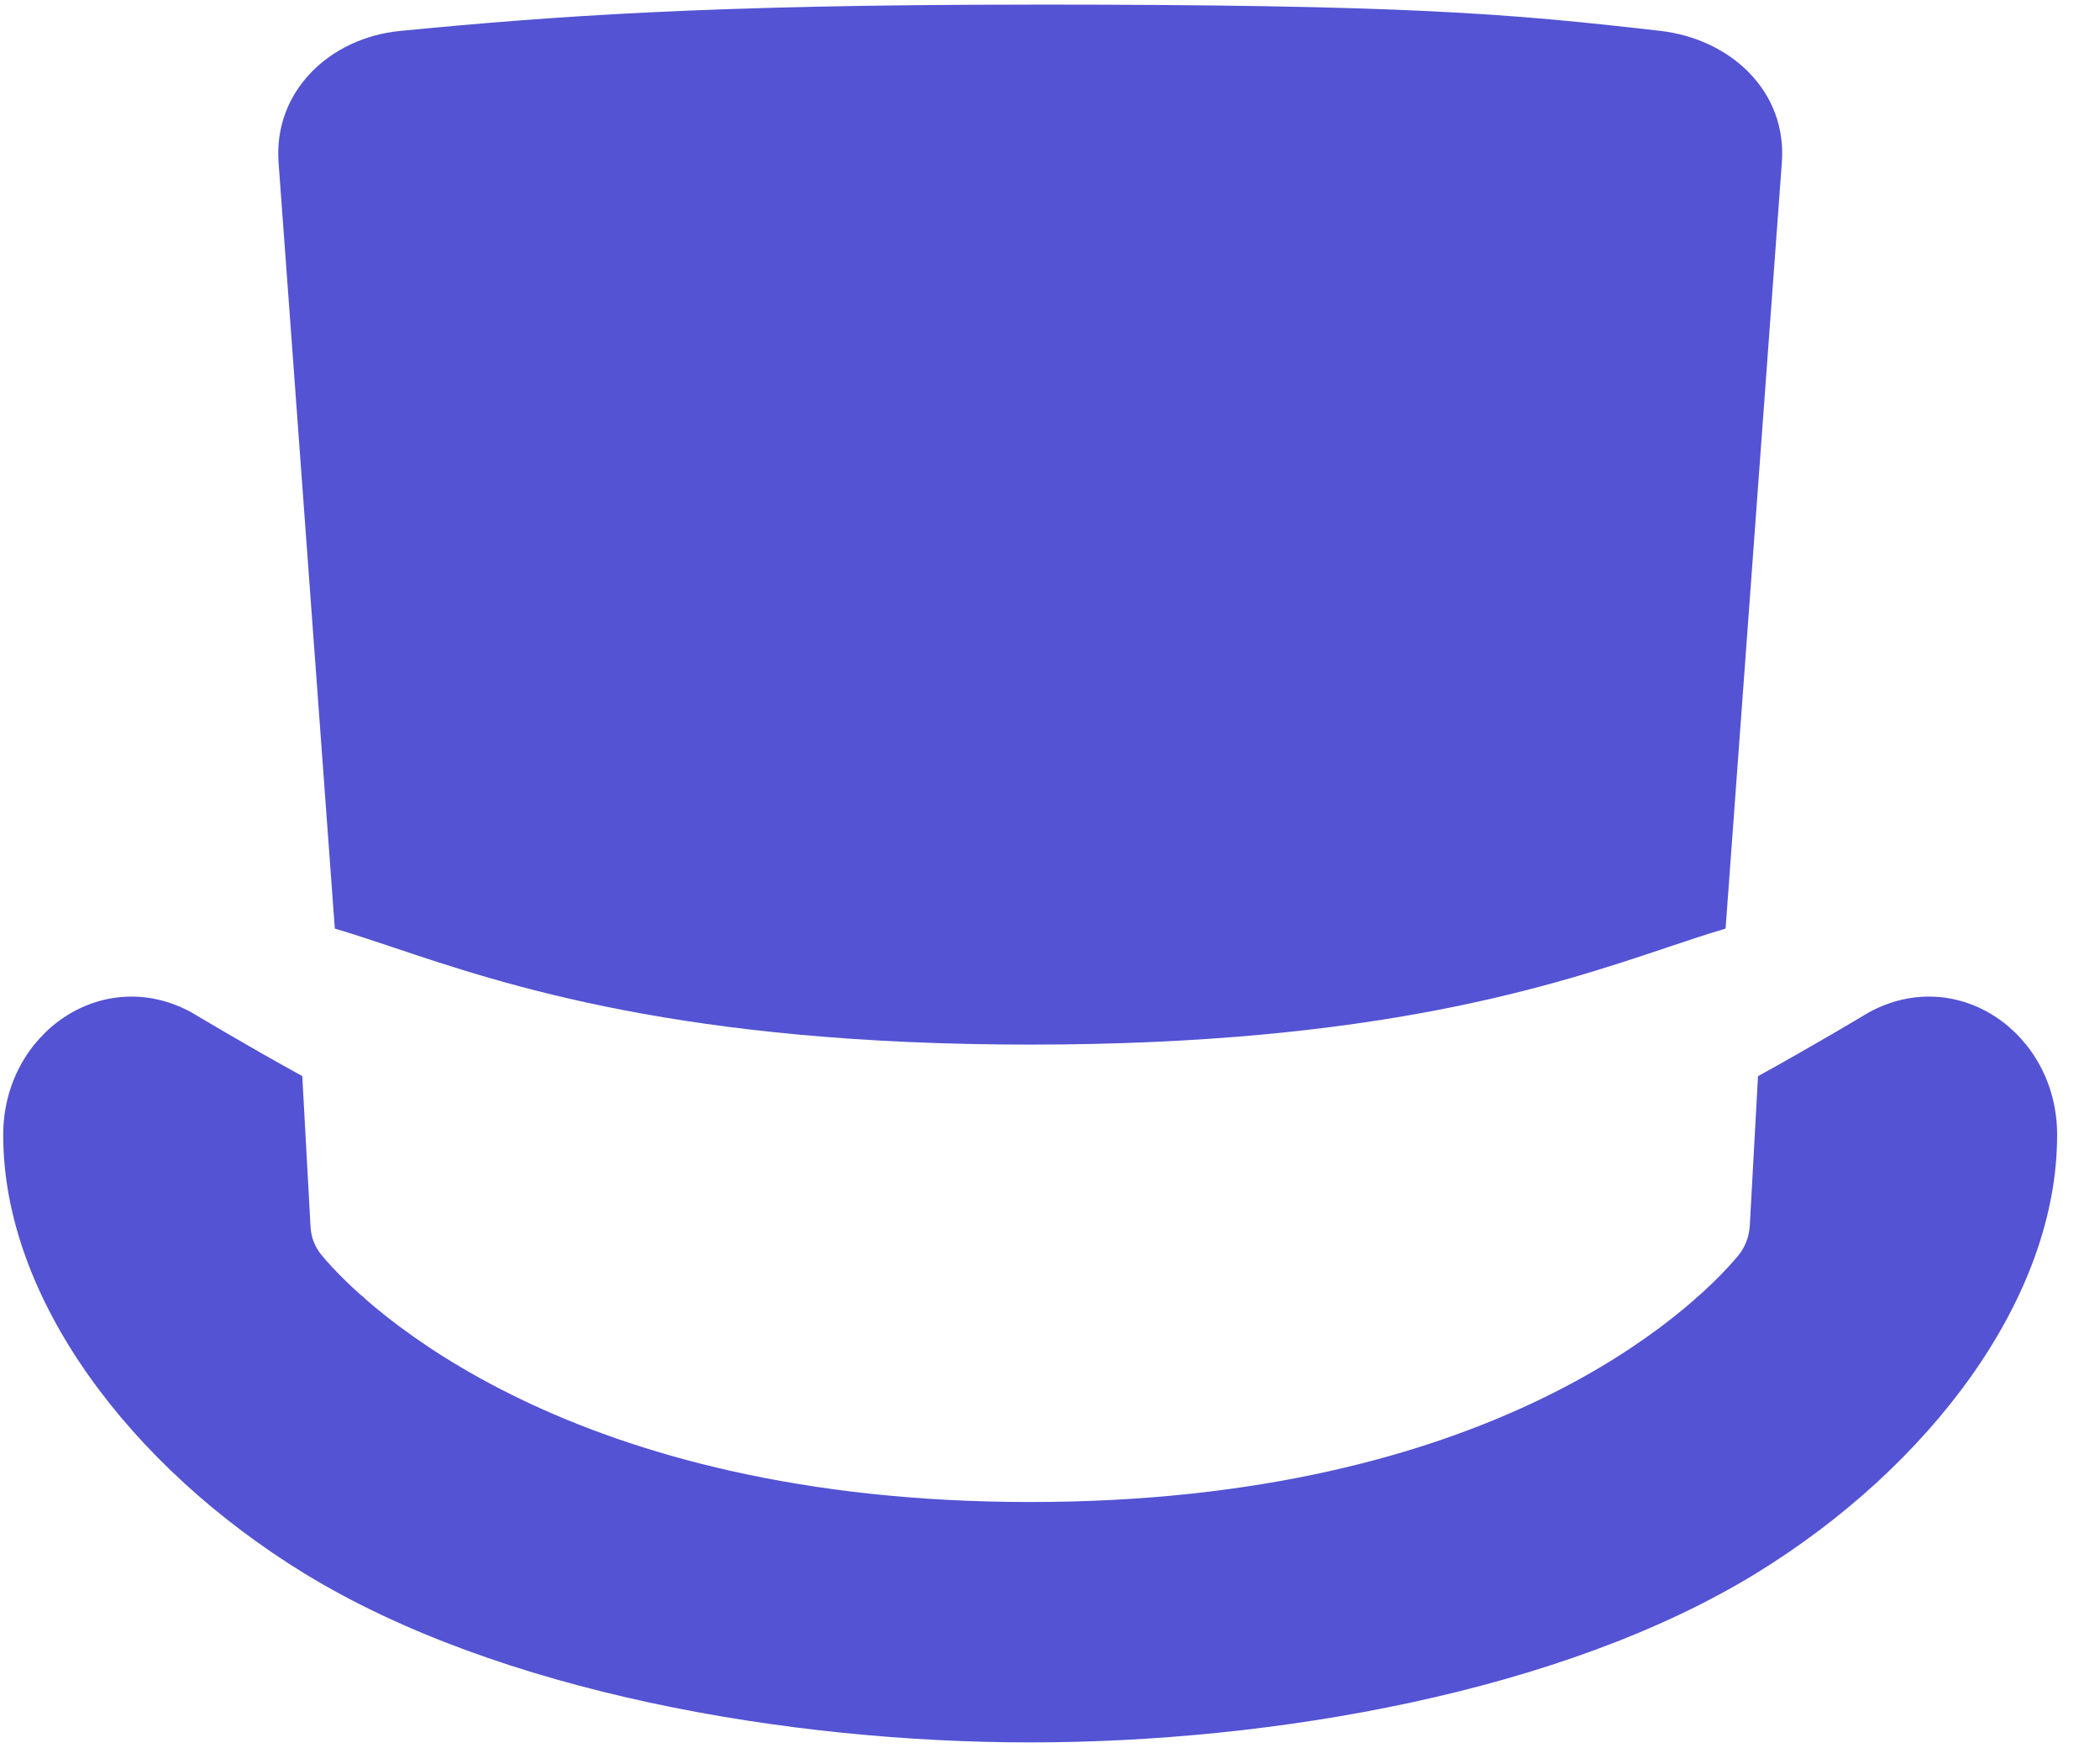 <svg width="340" height="283" viewBox="0 0 340 283" fill="none" xmlns="http://www.w3.org/2000/svg">
<path fill-rule="evenodd" clip-rule="evenodd" d="M48.94 174.22L50.28 198.67C50.37 200.33 50.99 201.9 52.04 203.18C59.4 212.09 92.4 243.19 166.77 243.19C241.14 243.19 273.74 212.5 281.38 203.35C282.53 201.97 283.19 200.26 283.3 198.45L284.63 174.24C293.48 169.38 302.62 163.89 302.62 163.89C316.99 156.1 333.03 167.29 333.06 183.69C333.11 210.23 312.37 237.5 284.4 254.69C252.86 274.07 205.78 282.11 166.79 282.11C127.8 282.11 80.72 274.07 49.18 254.69C21.21 237.5 0.47 210.24 0.52 183.69C0.55 167.29 16.59 156.1 30.96 163.89C30.96 163.89 40.08 169.37 48.93 174.22H48.94Z" fill="#5353D3"/>
<path fill-rule="evenodd" clip-rule="evenodd" d="M166.79 0.74C227.6 0.74 244.09 2.16 268.81 5C280.21 6.31 289.34 14.79 288.49 26.28L279.38 150.35C276.53 151.18 273.42 152.22 269.94 153.39C251.67 159.52 223.03 169.13 166.8 169.13C110.57 169.13 81.92 159.52 63.66 153.39C60.17 152.22 57.06 151.18 54.21 150.35L45.1 26.29C44.26 14.8 53.37 6.12 64.78 5.01C89.2 2.64 114.63 0.75 166.8 0.75L166.79 0.74ZM58.56 209.79L58.59 210.23L59.22 210.37C59 210.17 58.78 209.98 58.56 209.79ZM274.42 210.36L274.99 210.23L275.02 209.83C274.83 210 274.63 210.18 274.42 210.36Z" fill="#5353D3"/>
</svg>
